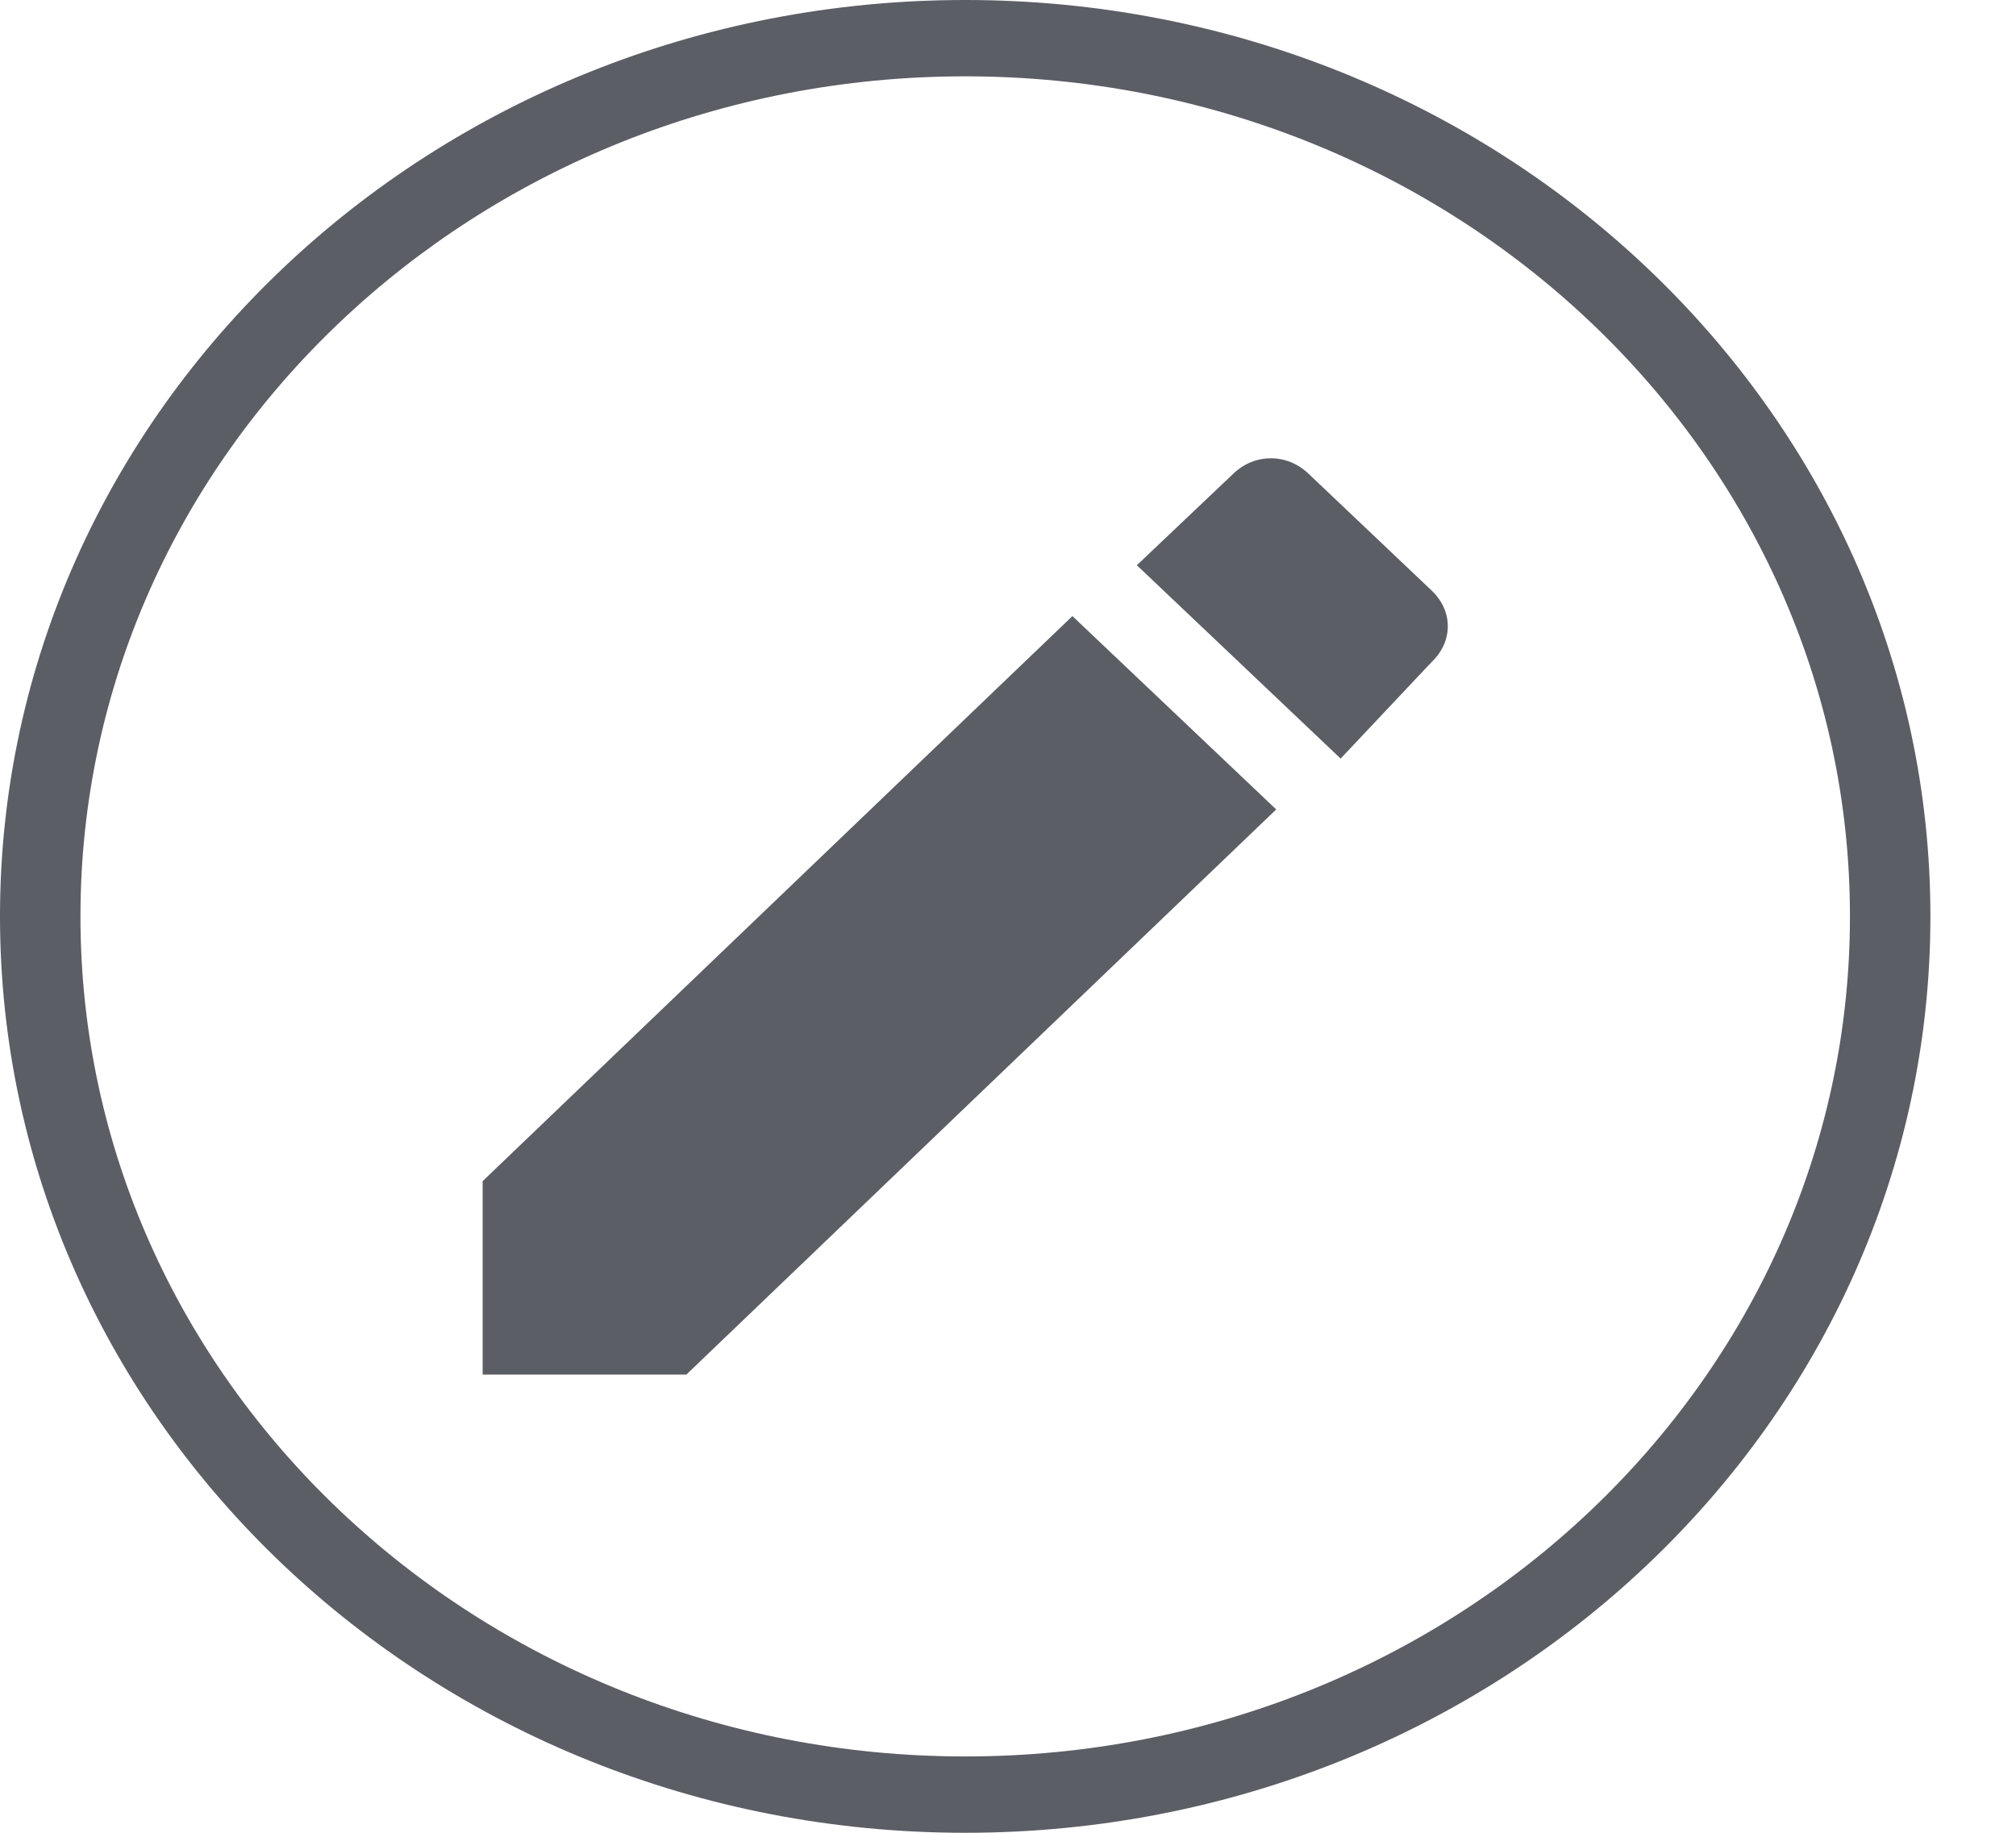 <?xml version="1.0" encoding="UTF-8"?>
<svg width="22px" height="20px" viewBox="0 0 22 20" version="1.1" xmlns="http://www.w3.org/2000/svg" xmlns:xlink="http://www.w3.org/1999/xlink">
    <!-- Generator: Sketch 52.2 (67145) - http://www.bohemiancoding.com/sketch -->
    <title>Edit CF</title>
    <desc>Created with Sketch.</desc>
    <g id="Screens" stroke="none" stroke-width="1" fill="none" fill-rule="evenodd">
        <g id="Edit-CF" fill="#5b5e65">
            <path d="M10.533,20 C4.716,20 0,15.523 0,10 C0,4.478 4.716,0 10.533,0 C16.35,0 21.066,4.478 21.066,10 C21.066,15.523 16.35,20 10.533,20 Z M10.533,19.167 C15.865,19.167 20.188,15.062 20.188,10 C20.188,4.938 15.865,0.833 10.533,0.833 C5.201,0.833 0.878,4.938 0.878,10 C0.878,15.062 5.201,19.167 10.533,19.167 Z M5.267,12.889 L5.267,15 L7.49,15 L13.927,8.833 L11.703,6.723 L5.267,12.889 L5.267,12.889 Z M15.624,7.223 C15.858,7 15.858,6.667 15.624,6.445 L14.278,5.168 C14.044,4.945 13.693,4.945 13.46,5.168 L12.406,6.168 L14.63,8.278 L15.624,7.223 L15.624,7.223 Z"></path>
        </g>
    </g>
</svg>